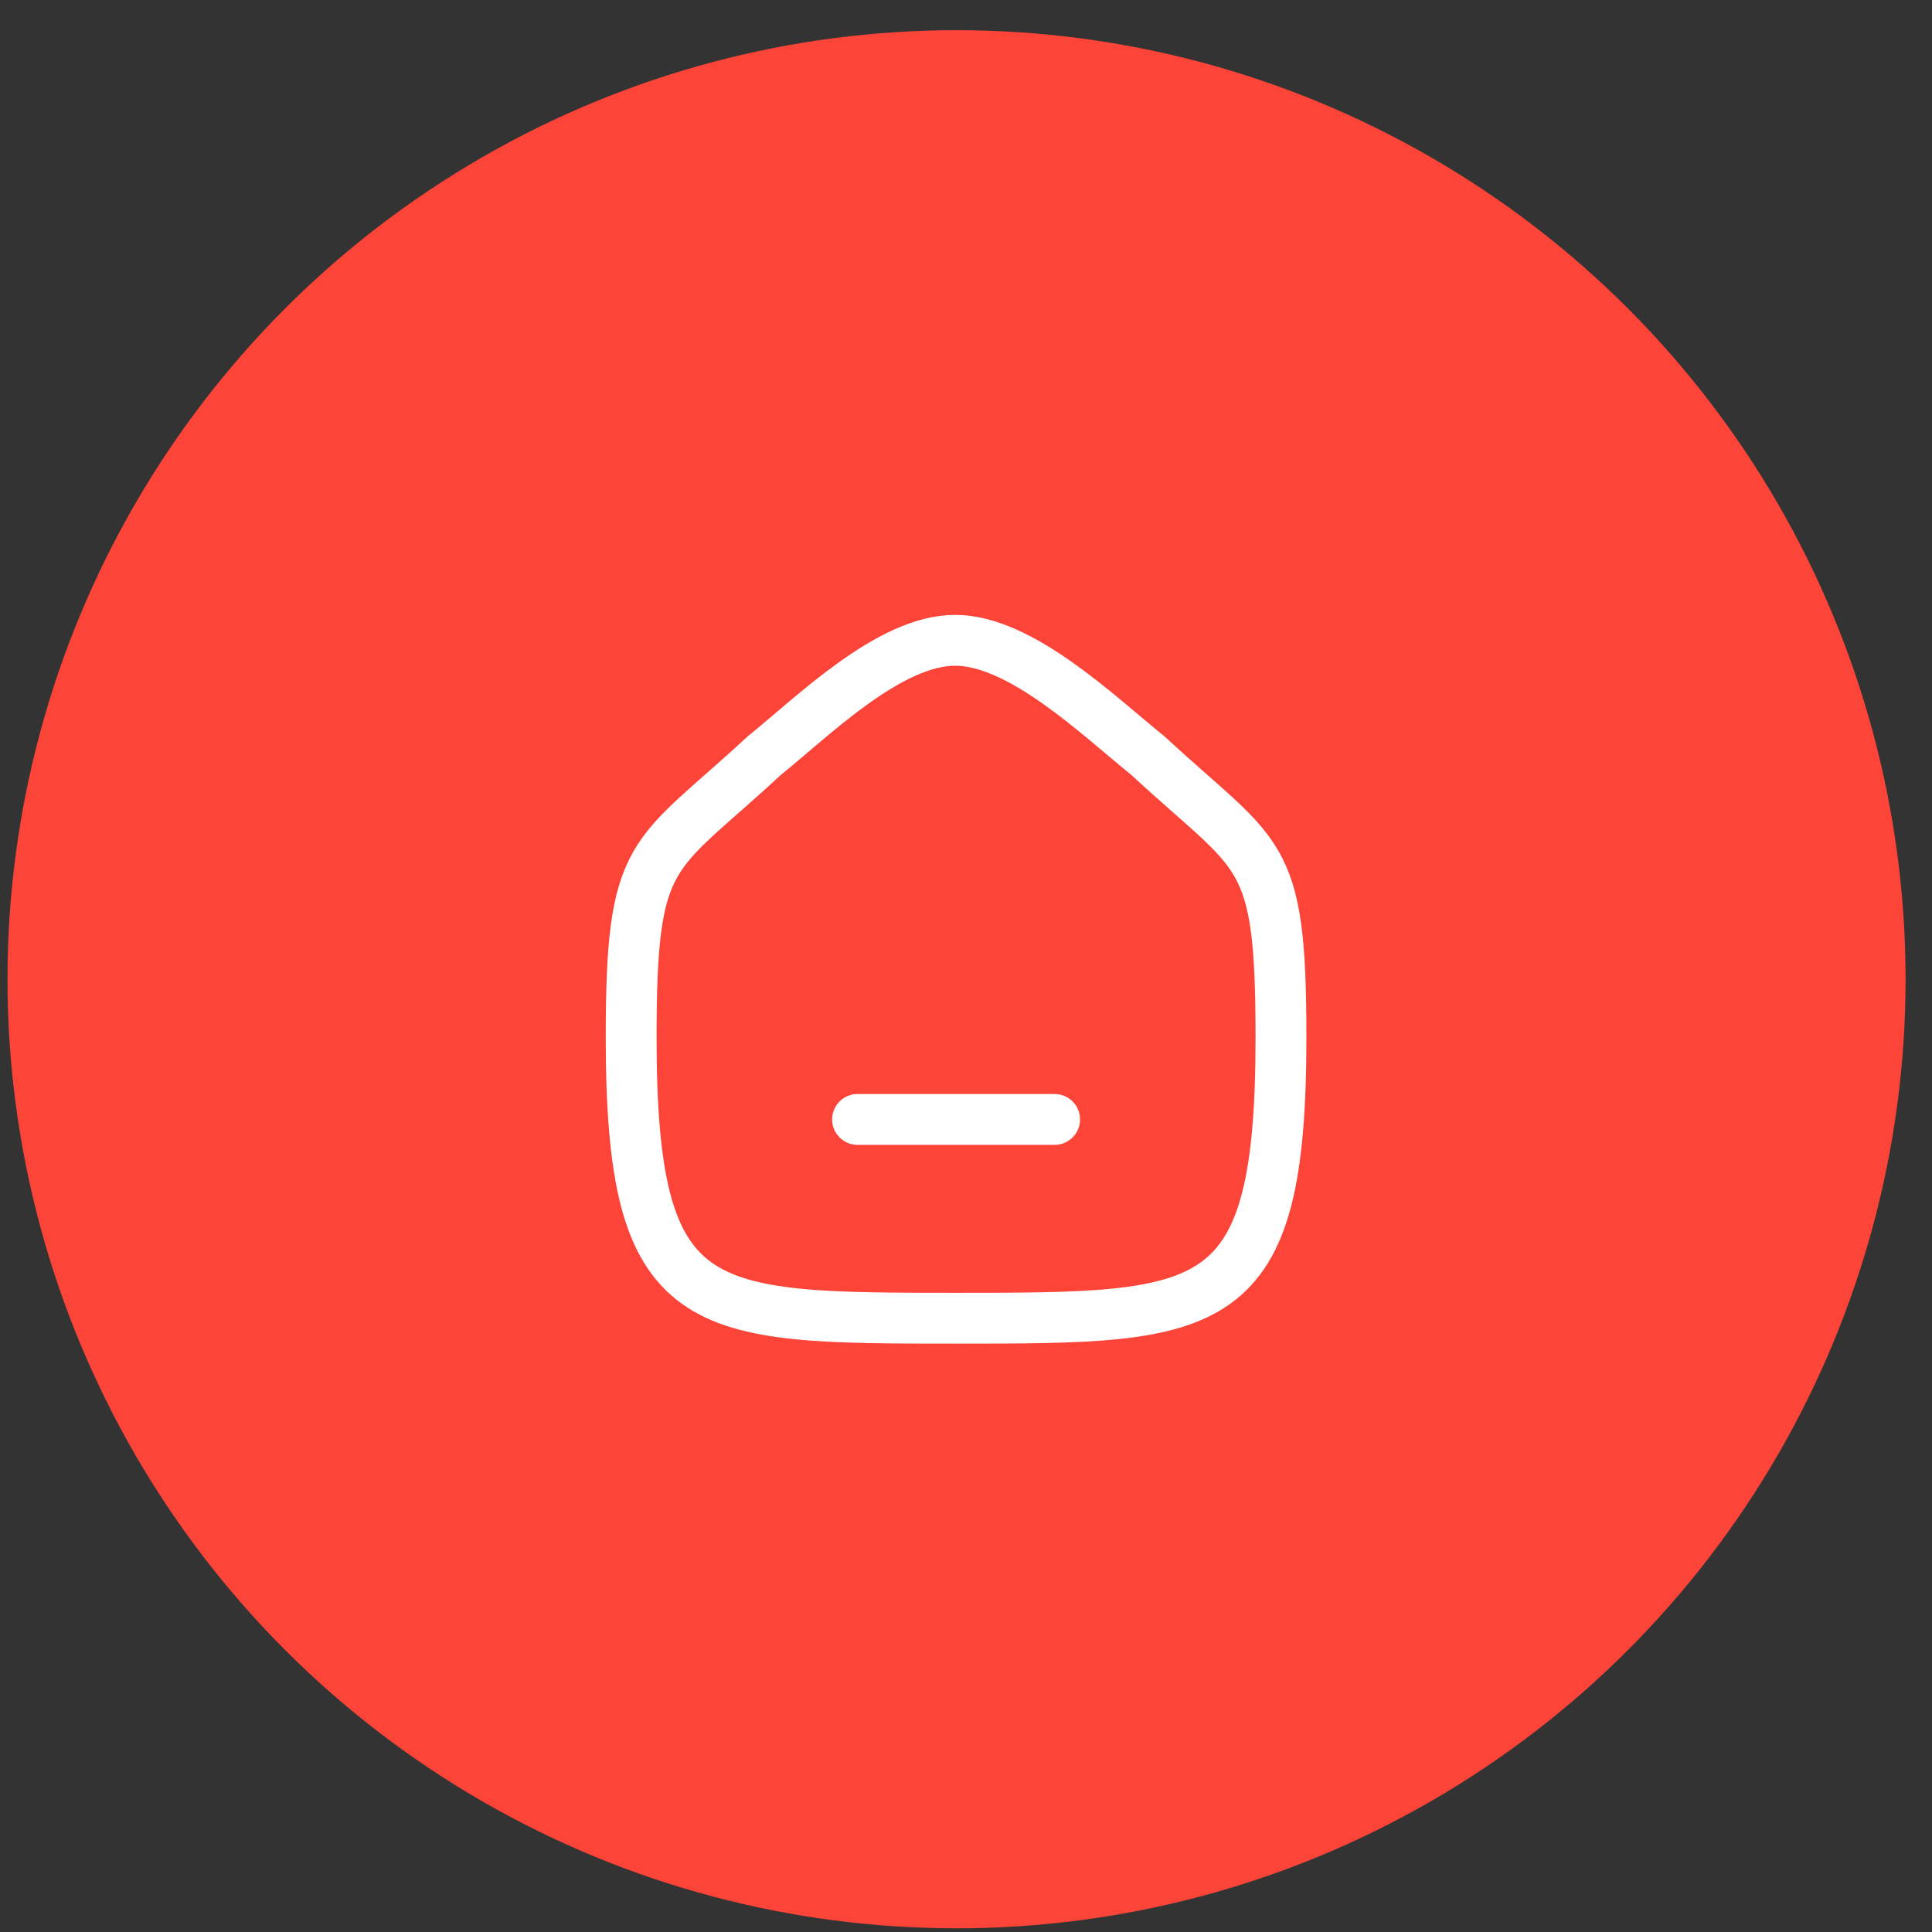 <svg width="57" height="57" viewBox="0 0 57 57" fill="none" xmlns="http://www.w3.org/2000/svg">
<rect x="0" y="0" width="57" height="57" fill="#333333" stroke="none"/>
<circle cx="28.221" cy="28.891" r="28" fill="#FD4438"/>
<path d="M25.3 33.027H31.115" stroke="white" stroke-width="1.5" stroke-linecap="round" stroke-linejoin="round"/>
<path fill-rule="evenodd" clip-rule="evenodd" d="M18.621 30.604C18.621 24.973 19.235 25.366 22.54 22.301C23.986 21.137 26.236 18.891 28.179 18.891C30.121 18.891 32.416 21.126 33.875 22.301C37.18 25.366 37.793 24.973 37.793 30.604C37.793 38.891 35.834 38.891 28.207 38.891C20.58 38.891 18.621 38.891 18.621 30.604Z" stroke="white" stroke-width="1.5" stroke-linecap="round" stroke-linejoin="round"/>
</svg>
